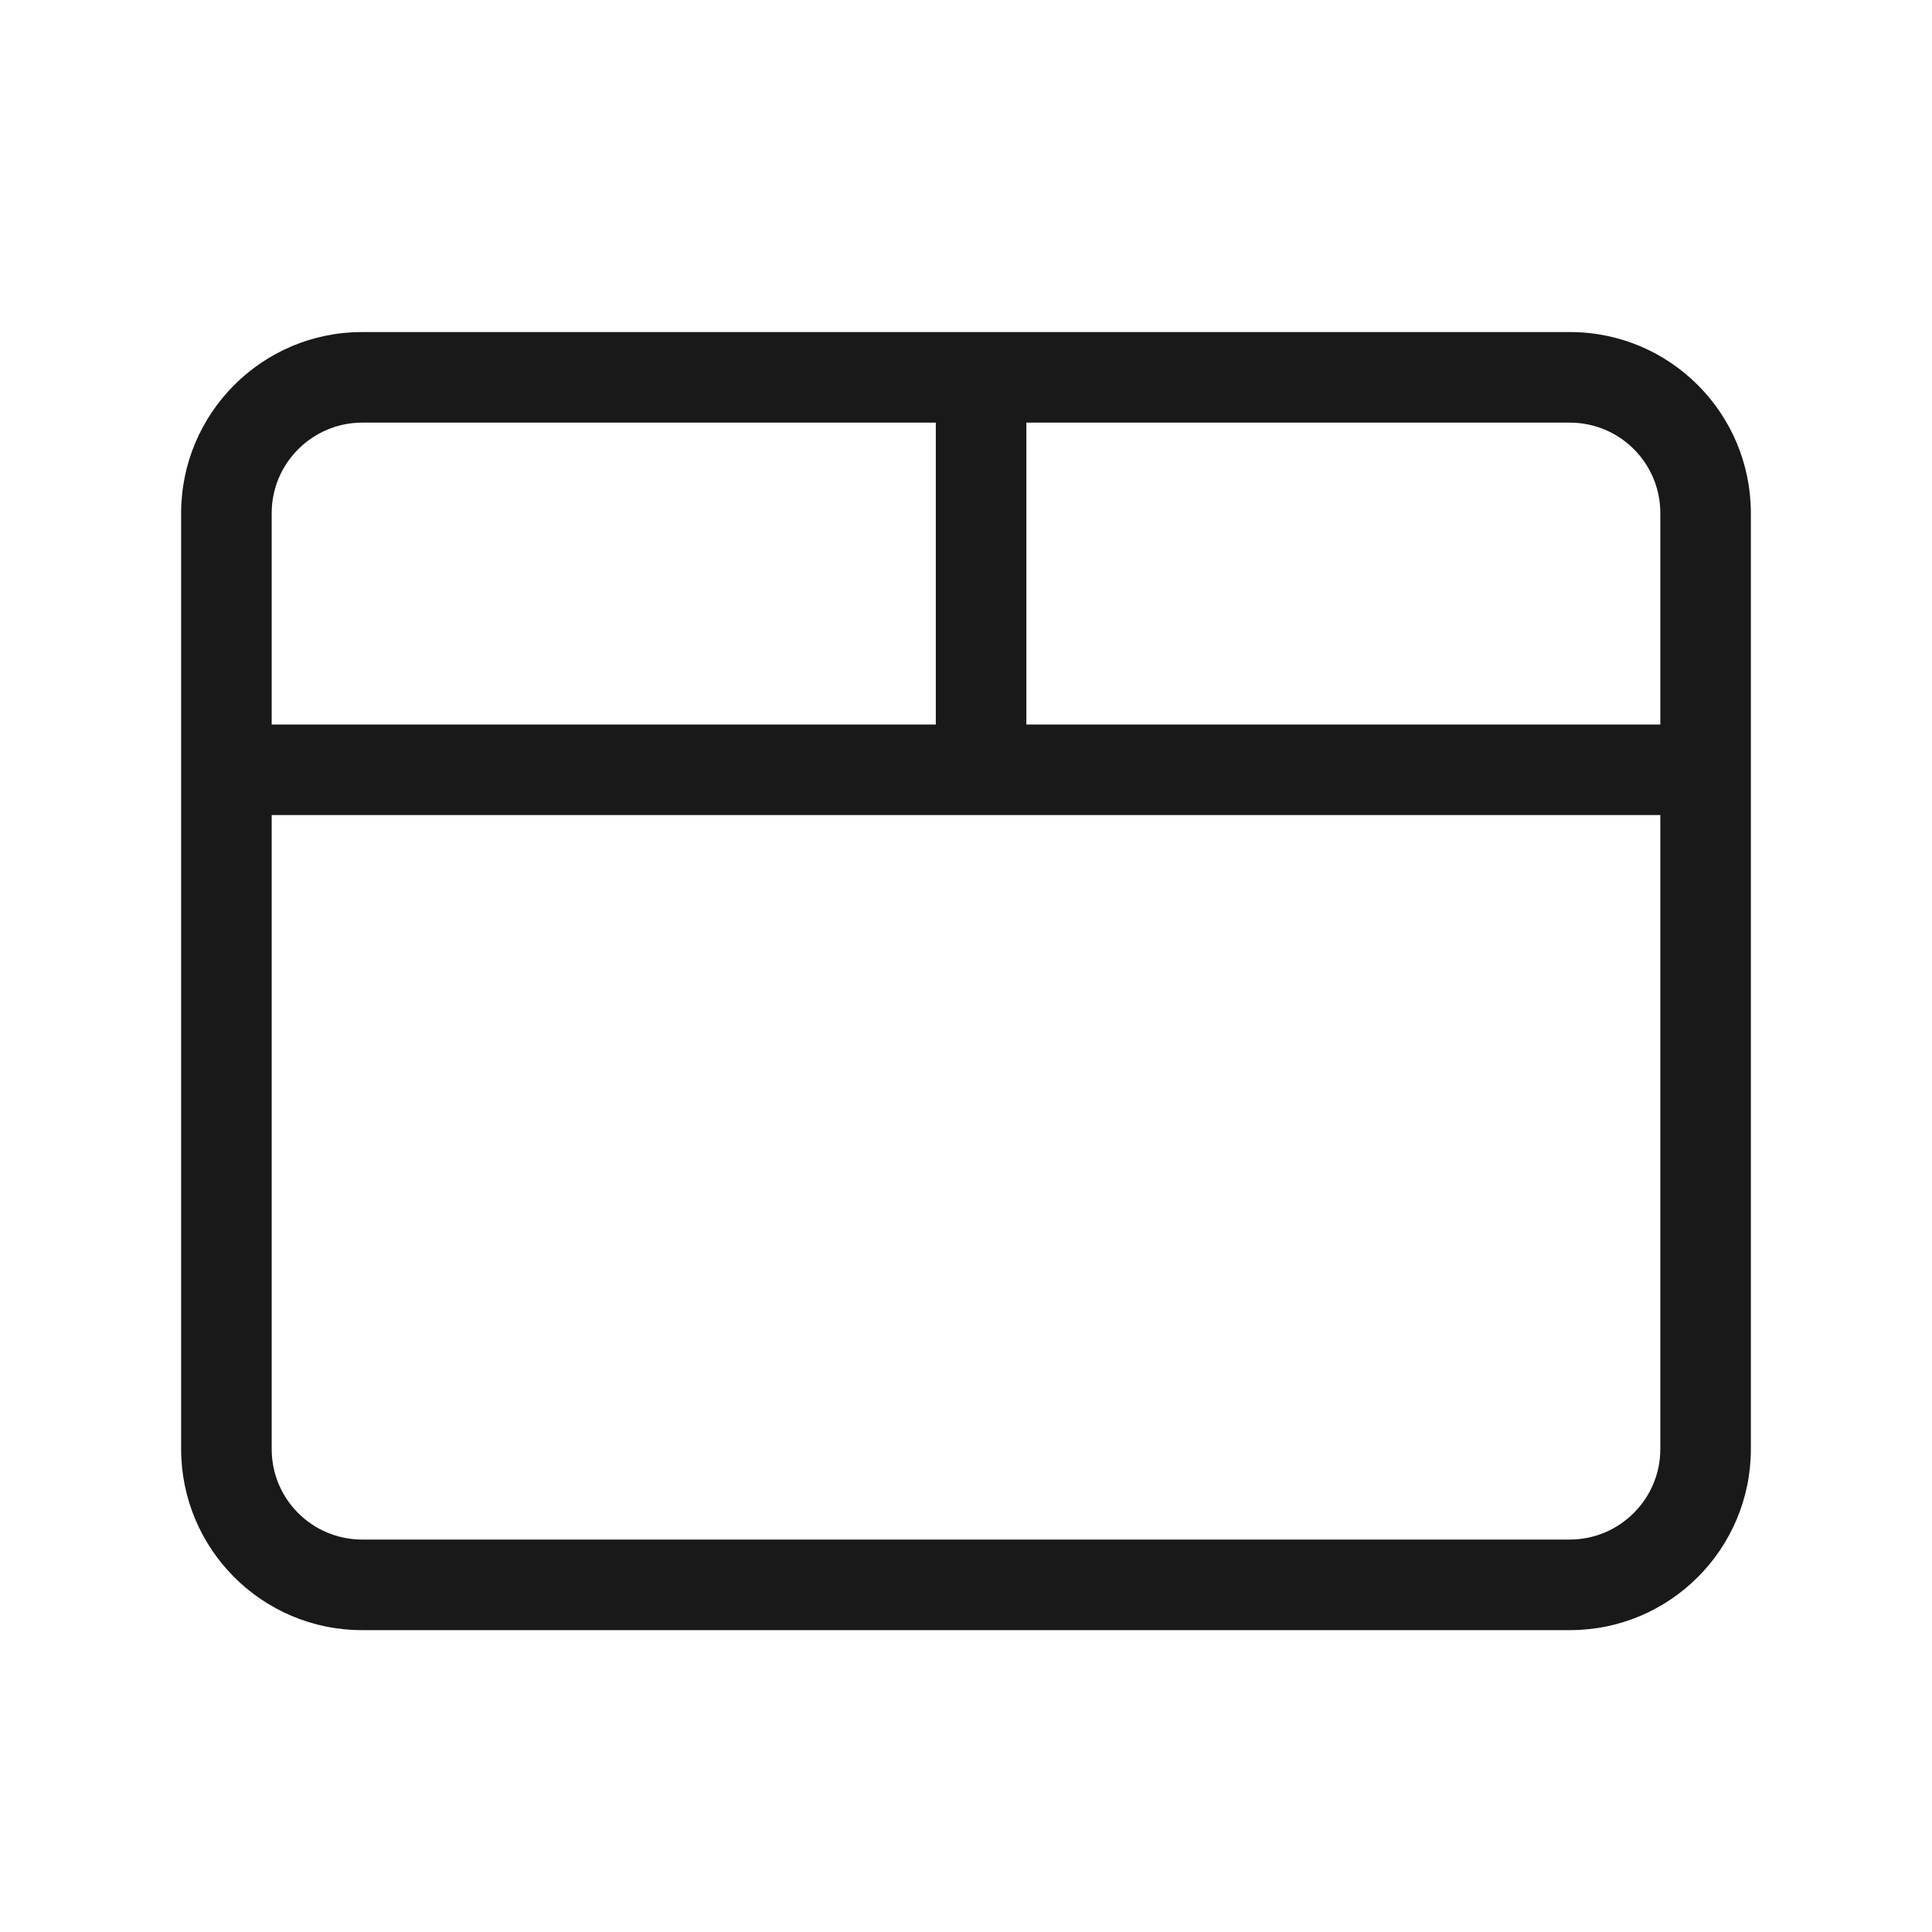 <svg xmlns="http://www.w3.org/2000/svg" width="64" height="64" viewBox="0 0 64 64">
  <path d="M52.01,11 C55.318,11 58,13.69 58,17.002 L58,47.998 C58,51.313 55.314,54 52.01,54 L11.99,54 C8.682,54 6,51.31 6,47.998 L6,17.002 C6,13.687 8.686,11 11.99,11 L52.01,11 Z M55,27 L9,27 L9,48.003 C9,49.661 10.343,51 12,51 L12,51 L52,51 C53.648,51 55,49.658 55,48.003 L55,48.003 L55,27 Z M12,14 C10.352,14 9,15.342 9,16.997 L9,16.997 L9,24 L31,24 L31,14 Z M34,24 L55,24 L55,16.997 C55,15.398 53.751,14.096 52.176,14.005 L52,14 L34,14 L34,24 Z" opacity=".9"/>
</svg>
